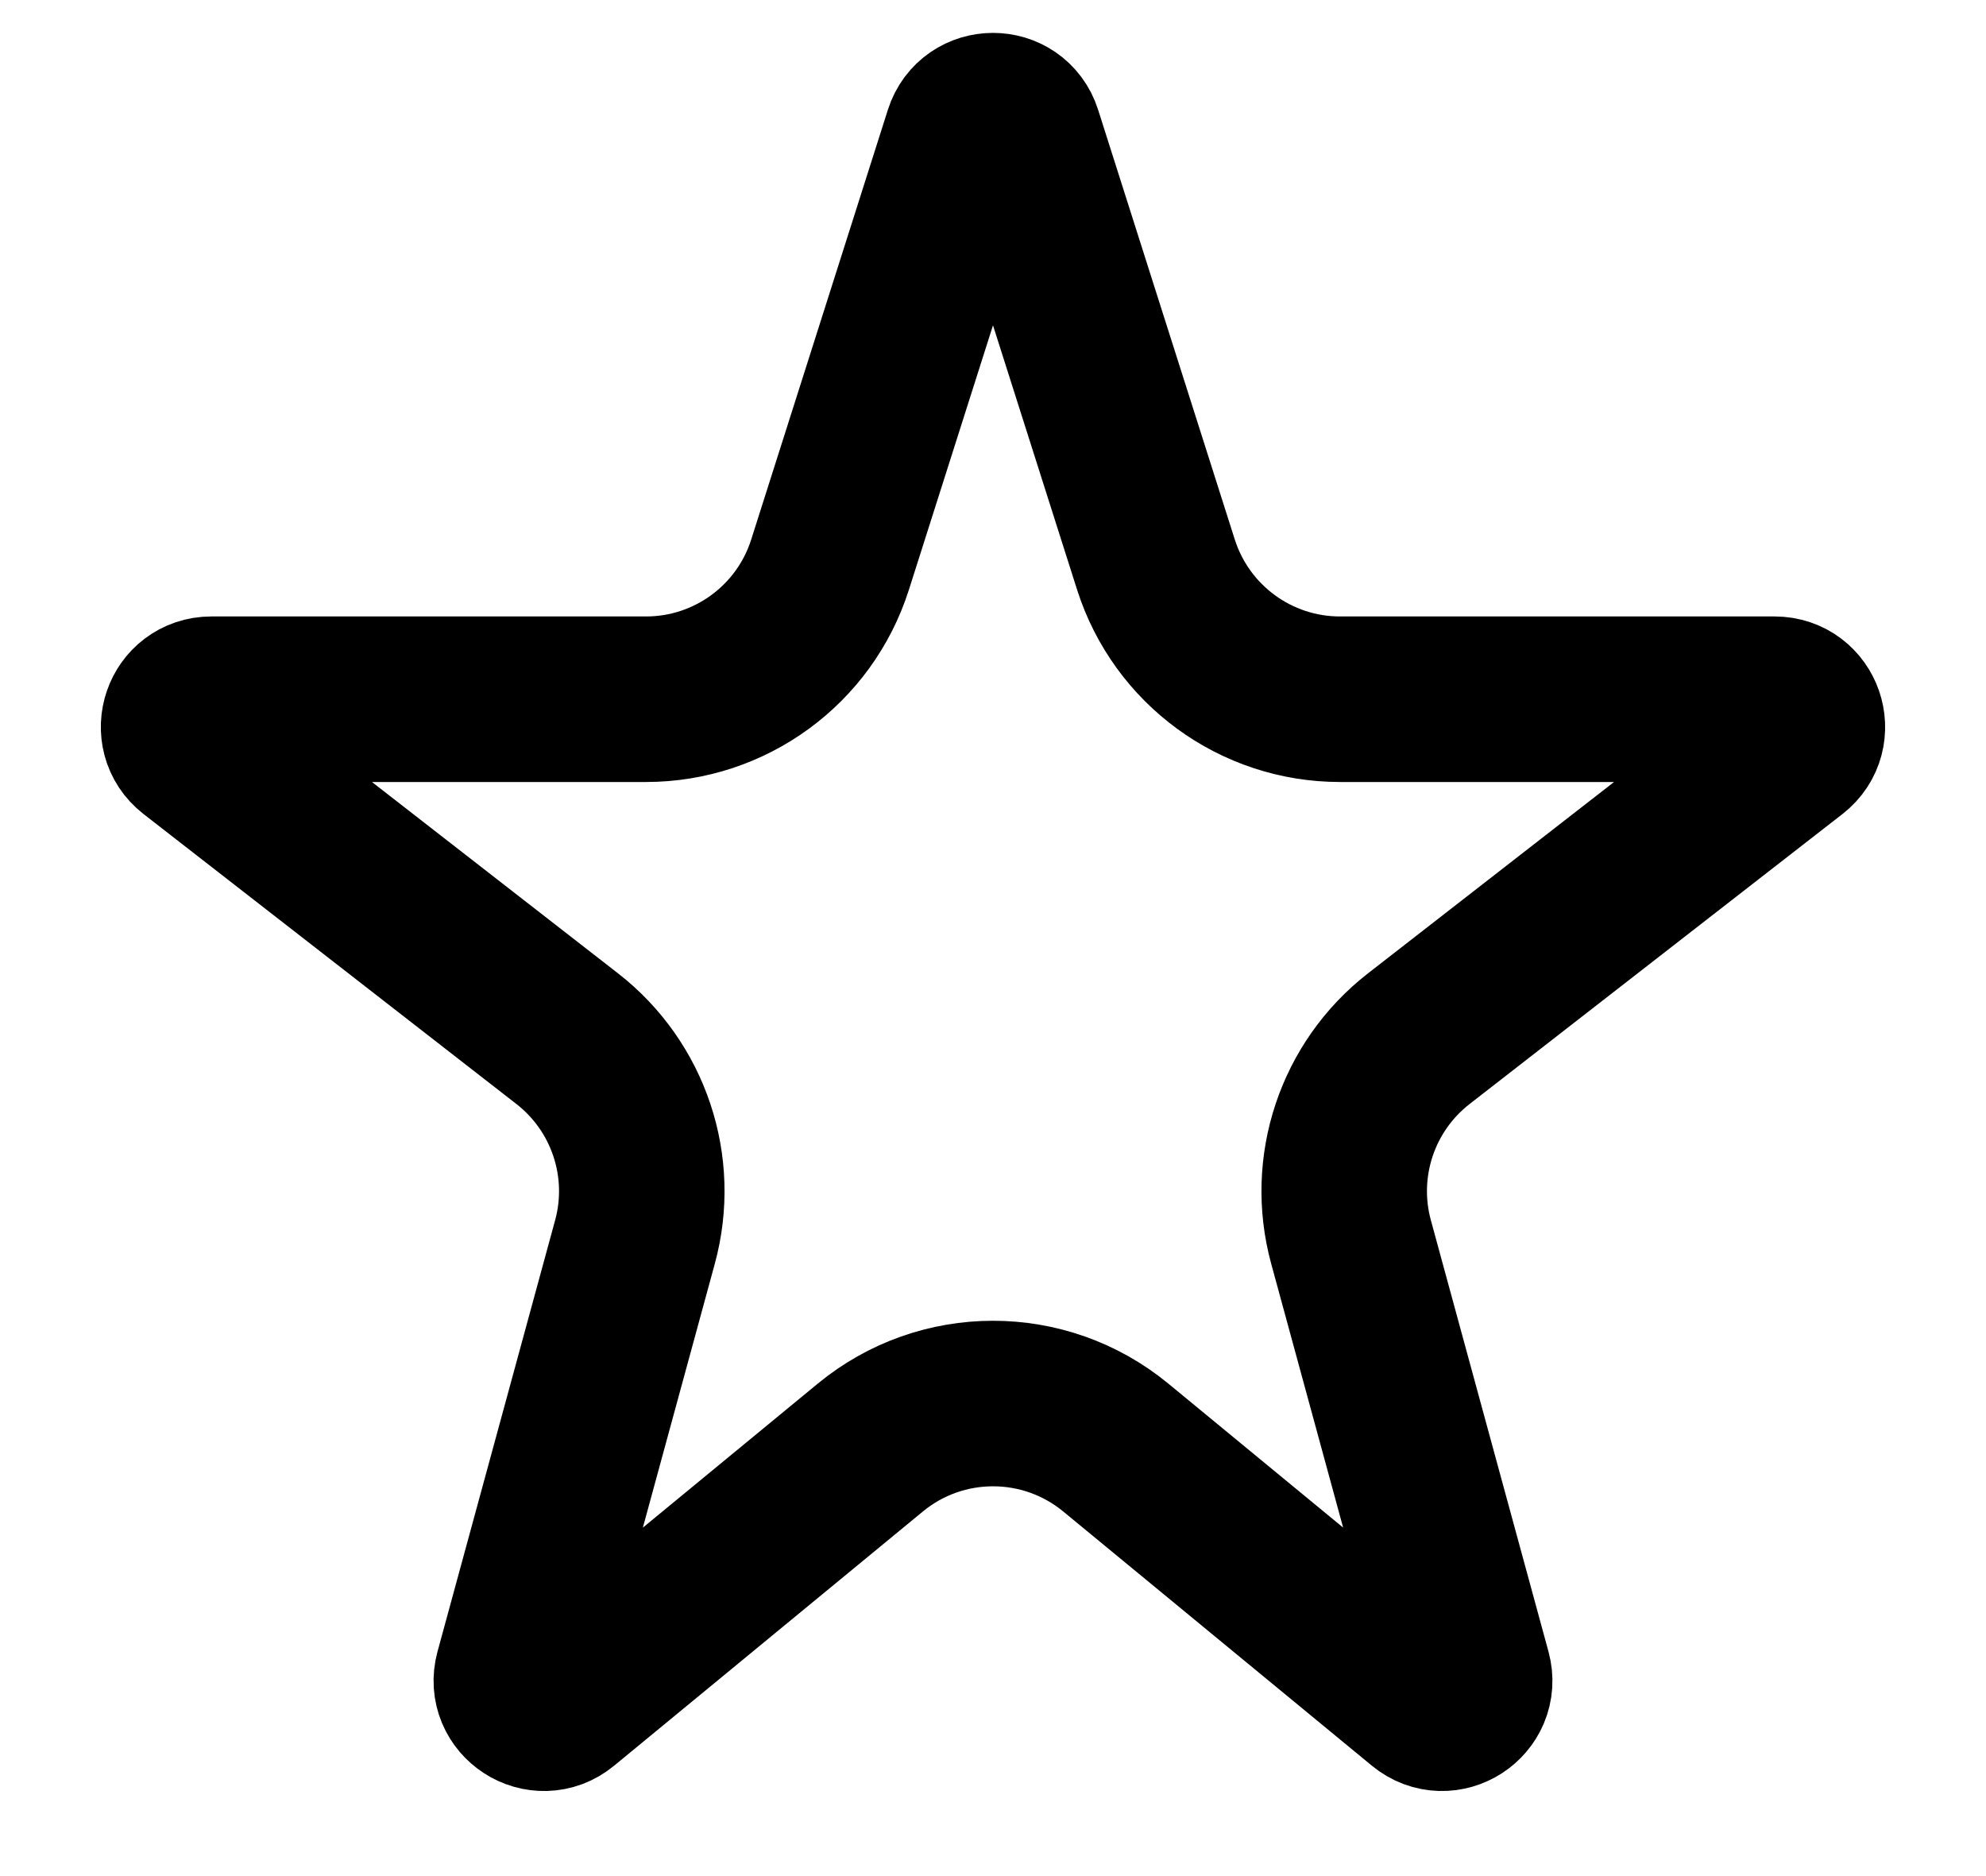 <svg width="100%" height="100%" viewBox="0 0 18 17" fill="none" xmlns="http://www.w3.org/2000/svg">
<path d="M8.762 1.222C8.836 0.99 9.164 0.99 9.238 1.222L10.477 5.117C10.709 5.843 11.383 6.336 12.145 6.336H16.085C16.323 6.336 16.427 6.637 16.239 6.784L12.859 9.412C12.301 9.846 12.059 10.573 12.245 11.254L13.311 15.163C13.375 15.398 13.099 15.576 12.911 15.421L10.113 13.117C9.466 12.585 8.534 12.585 7.888 13.117L5.089 15.421C4.901 15.576 4.625 15.398 4.689 15.163L5.755 11.254C5.941 10.573 5.699 9.846 5.141 9.412L1.761 6.784C1.573 6.637 1.676 6.336 1.915 6.336H5.855C6.617 6.336 7.292 5.843 7.523 5.117L8.762 1.222Z" stroke="currentColor" stroke-width="1.5" stroke-linecap="round" stroke-linejoin="round"/>
</svg>
